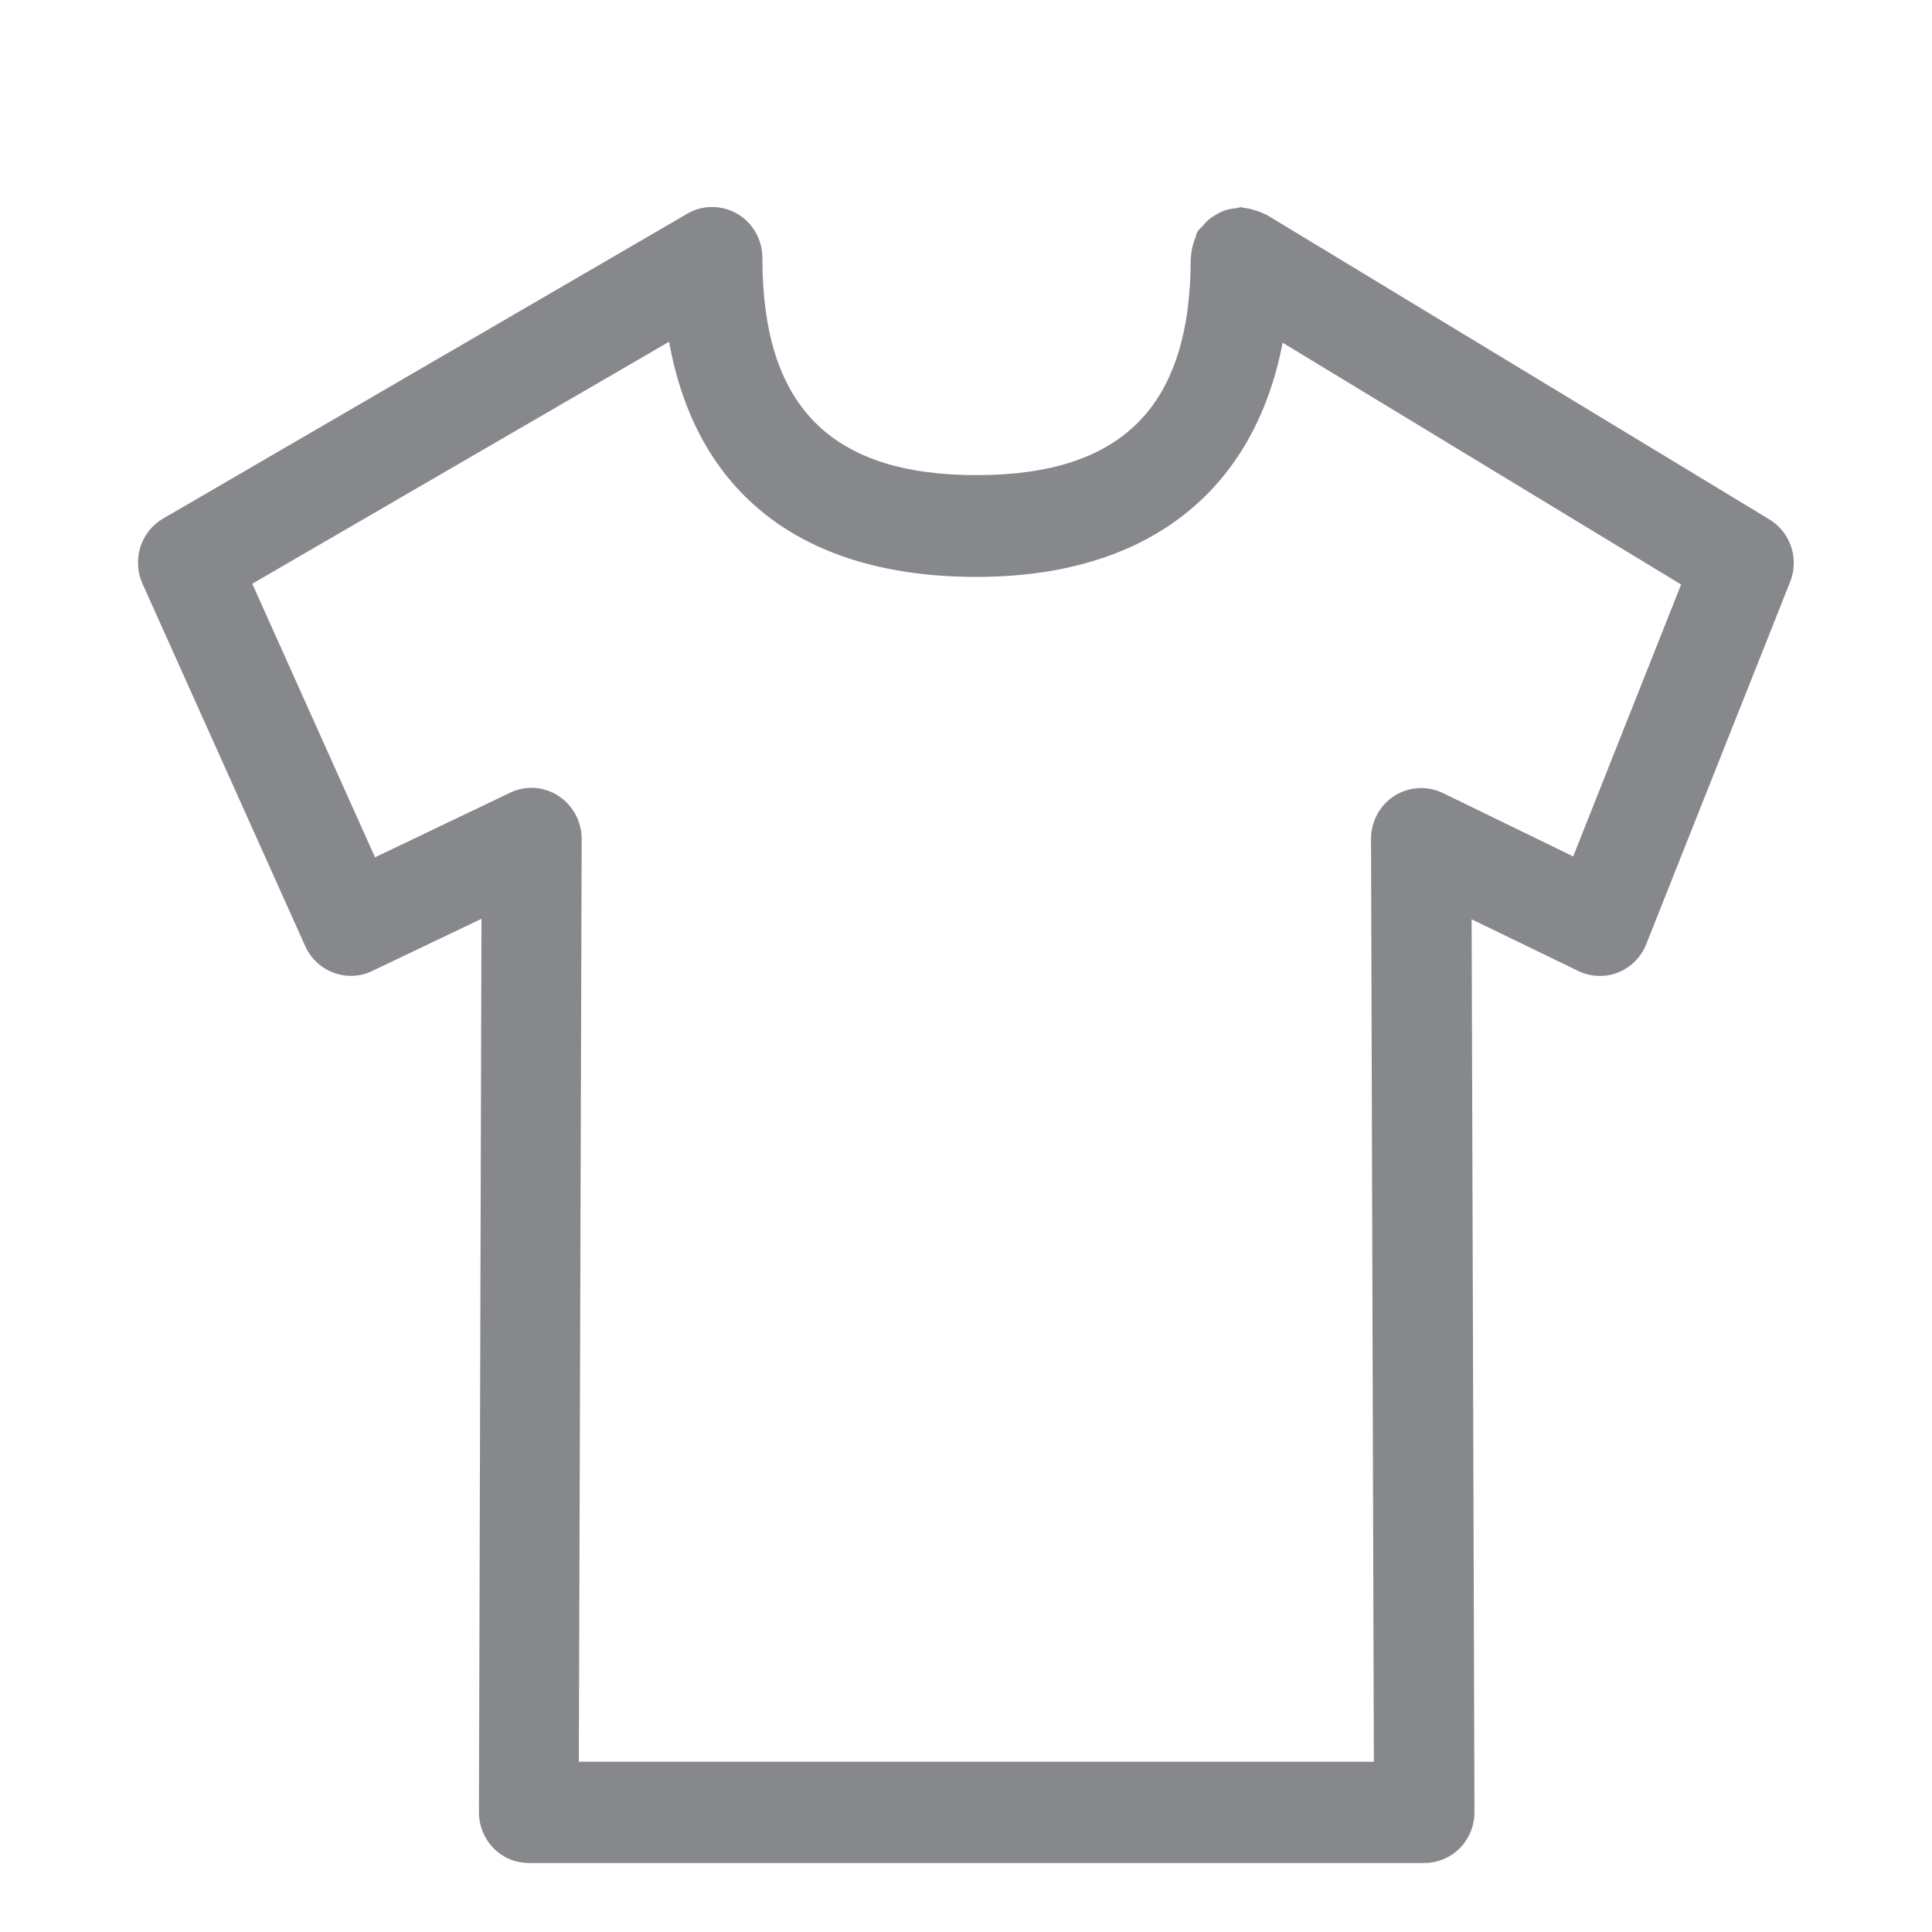<svg width="28" height="28" viewBox="0 0 28 28" fill="none" xmlns="http://www.w3.org/2000/svg">
<path fill-rule="evenodd" clip-rule="evenodd" d="M22.8 12.412L20.911 11.493C20.683 11.384 20.419 11.401 20.208 11.534C19.996 11.671 19.87 11.906 19.87 12.159L19.911 25.532H8.389L8.43 12.159C8.43 11.906 8.303 11.671 8.092 11.534C7.883 11.397 7.617 11.38 7.392 11.489L5.435 12.425L3.656 8.46L9.697 4.953C10.093 7.163 11.64 8.361 14.153 8.361C16.615 8.361 18.172 7.135 18.589 4.967L24.364 8.471L22.8 12.412ZM25.644 7.528L18.35 3.109C18.34 3.106 18.333 3.106 18.323 3.099C18.268 3.072 18.217 3.055 18.155 3.038C18.114 3.024 18.073 3.017 18.029 3.014C18.015 3.01 18.002 3.003 17.985 3.003C17.957 3.003 17.937 3.017 17.91 3.017C17.852 3.024 17.794 3.034 17.735 3.055C17.708 3.065 17.684 3.079 17.657 3.092C17.599 3.123 17.544 3.157 17.493 3.205C17.476 3.222 17.459 3.239 17.445 3.26C17.414 3.294 17.377 3.321 17.353 3.362C17.339 3.386 17.336 3.413 17.329 3.434C17.319 3.454 17.315 3.471 17.308 3.488C17.281 3.567 17.264 3.642 17.261 3.721C17.261 3.727 17.257 3.731 17.257 3.738C17.257 5.886 16.27 6.886 14.153 6.886C12.036 6.886 11.049 5.886 11.049 3.738C11.049 3.475 10.912 3.232 10.687 3.099C10.462 2.969 10.185 2.966 9.963 3.096L2.365 7.515C2.04 7.702 1.911 8.112 2.064 8.457L4.424 13.713C4.506 13.894 4.653 14.03 4.837 14.098C5.022 14.167 5.223 14.156 5.397 14.071L6.978 13.316L6.941 26.262C6.941 26.457 7.016 26.645 7.153 26.785C7.289 26.925 7.474 27 7.668 27H20.642C20.836 27 21.02 26.922 21.157 26.785C21.294 26.645 21.369 26.457 21.369 26.262L21.328 13.323L22.871 14.071C23.052 14.16 23.264 14.167 23.448 14.095C23.636 14.02 23.783 13.873 23.858 13.685L25.945 8.43C26.078 8.098 25.948 7.713 25.644 7.528Z" fill="#86888C"/>
</svg>
